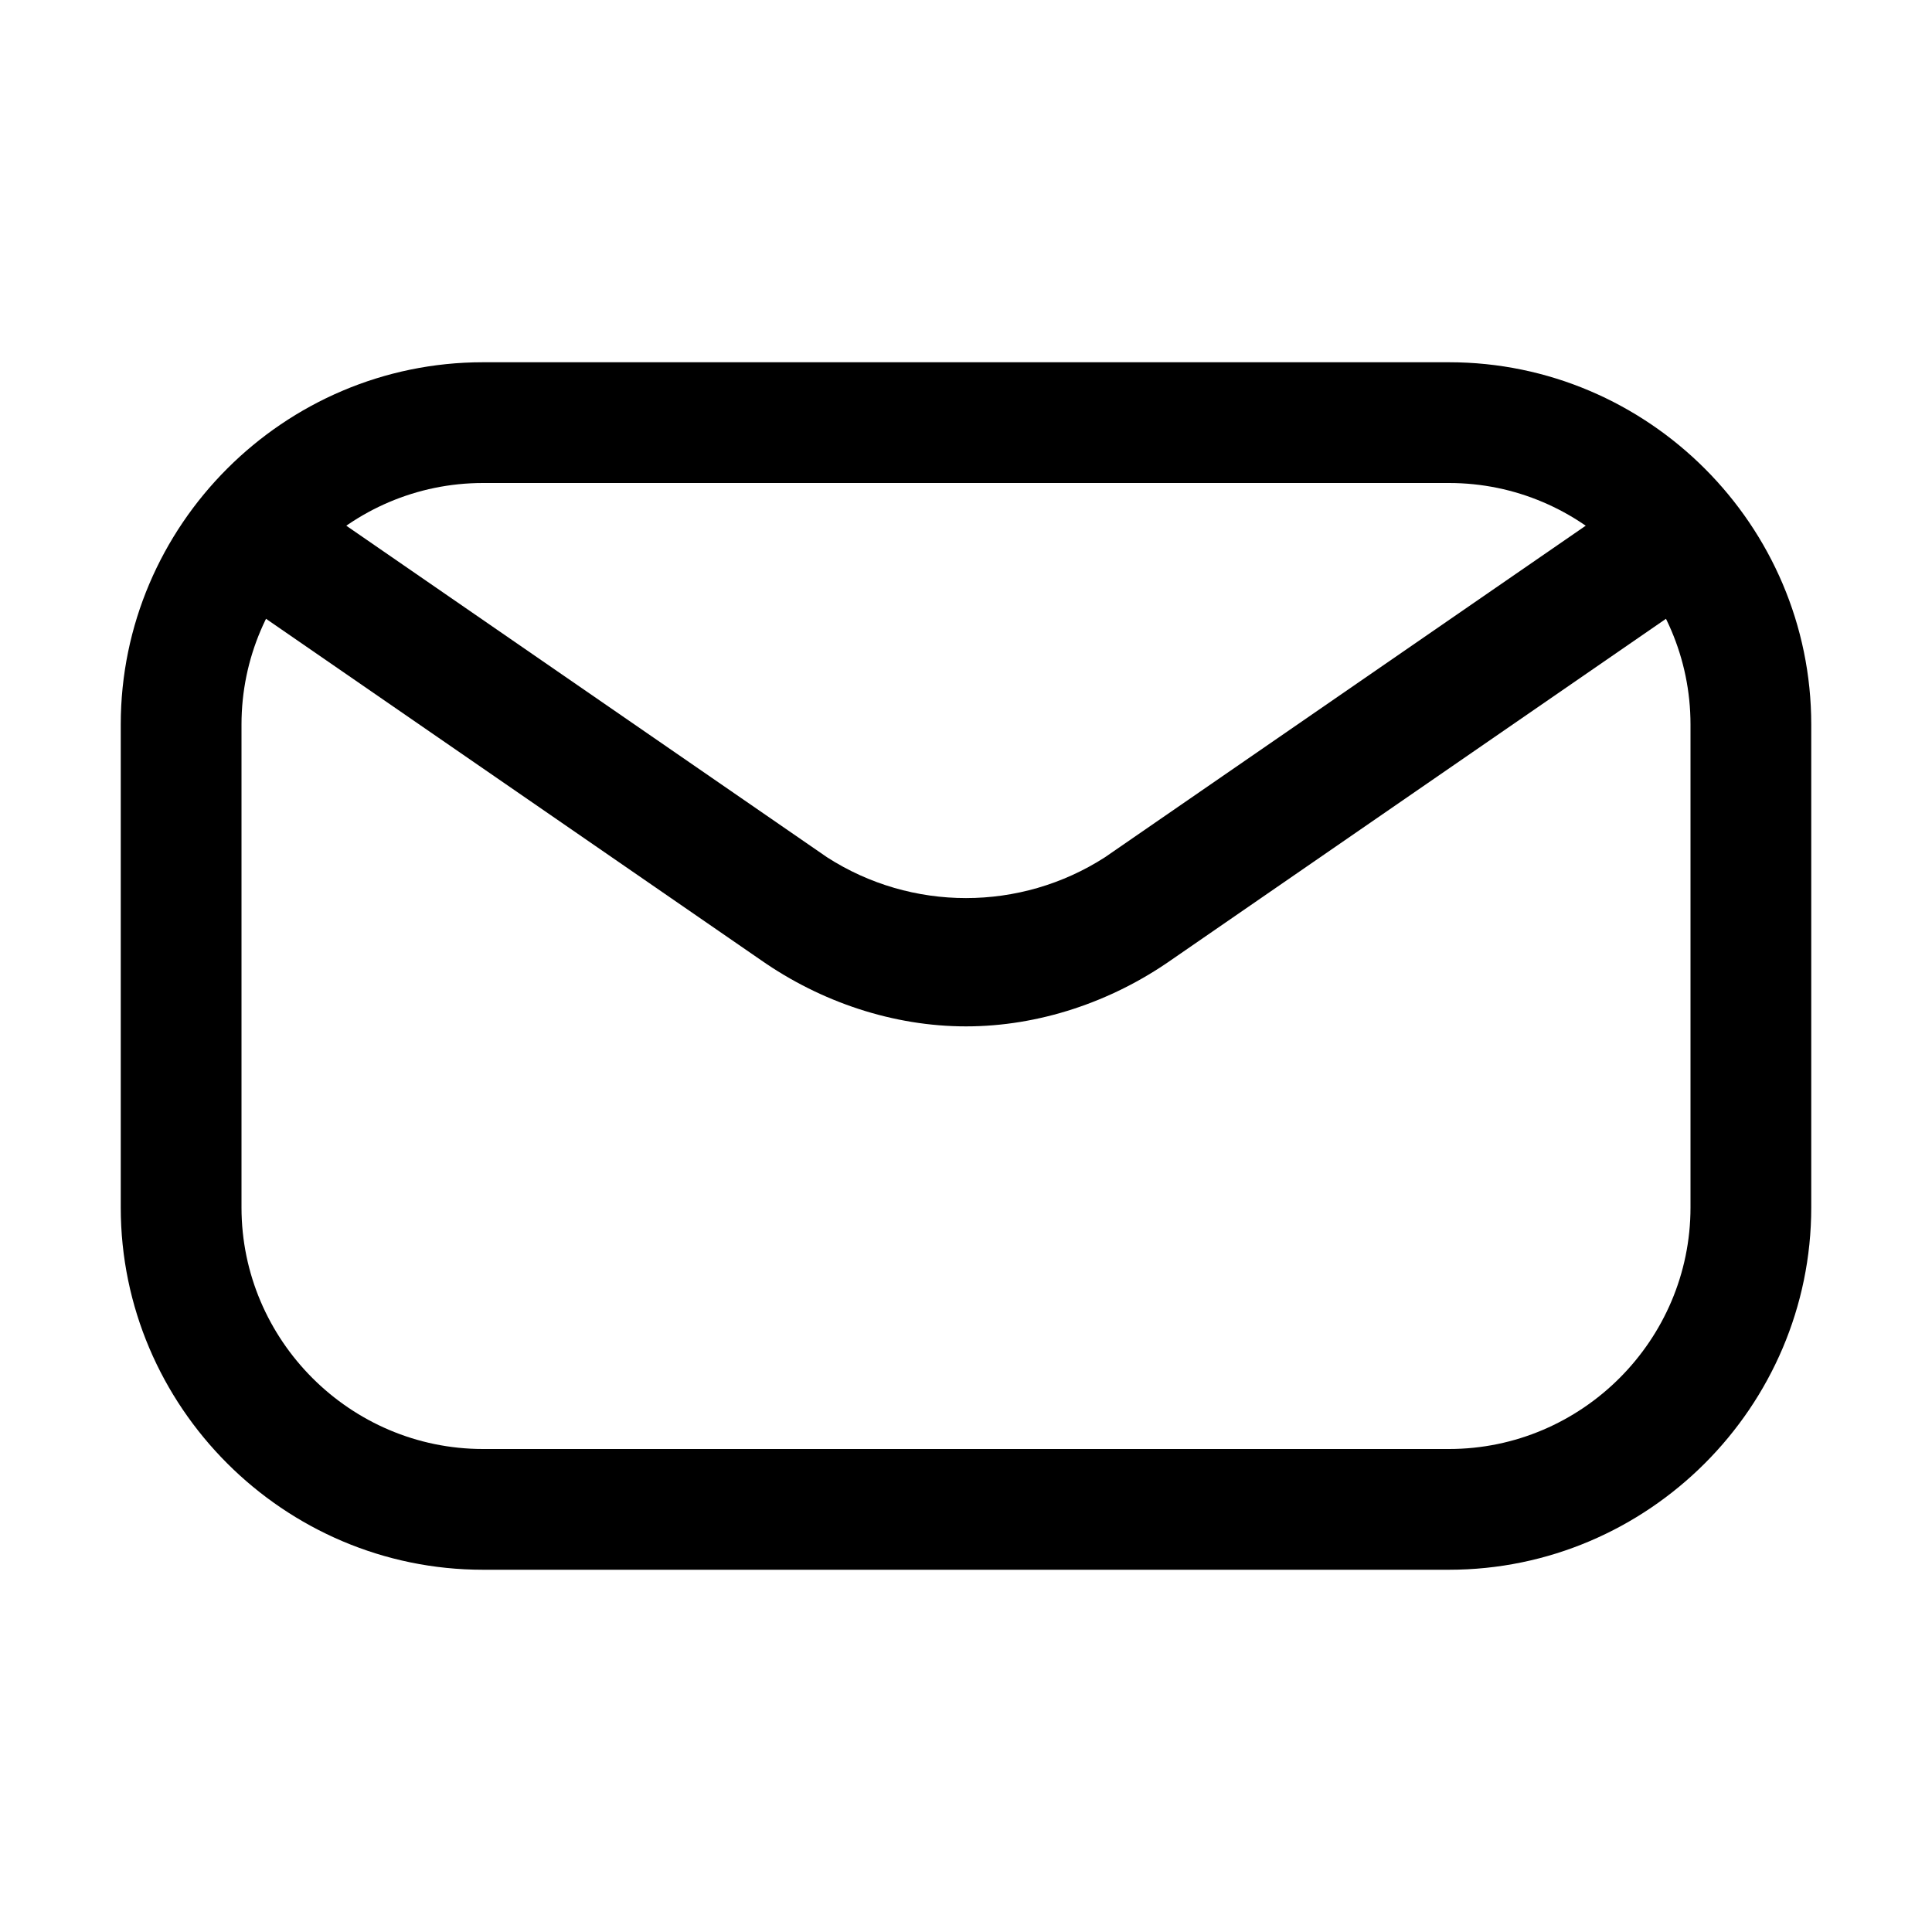 <svg width="32" height="32" viewBox="0 0 32 32" fill="none" xmlns="http://www.w3.org/2000/svg">
<path d="M24 26H8C4.7 26 2 23.3 2 20V12C2 8.7 4.7 6 8 6H24C27.3 6 30 8.7 30 12V20C30 23.3 27.3 26 24 26ZM8 8C5.8 8 4 9.8 4 12V20C4 22.2 5.8 24 8 24H24C26.2 24 28 22.2 28 20V12C28 9.8 26.2 8 24 8H8Z" fill="black"/>
<path d="M16 17C14.8 17 13.6 16.6 12.6 15.9L3.9 9.9C3.4 9.6 3.3 9 3.6 8.5C3.9 8 4.6 7.9 5 8.2L13.7 14.2C15.1 15.1 16.9 15.1 18.3 14.2L27 8.2C27.5 7.9 28.1 8 28.4 8.5C28.7 9 28.6 9.6 28.1 9.9L19.4 15.9C18.4 16.6 17.2 17 16 17Z" fill="black"/>
</svg>
